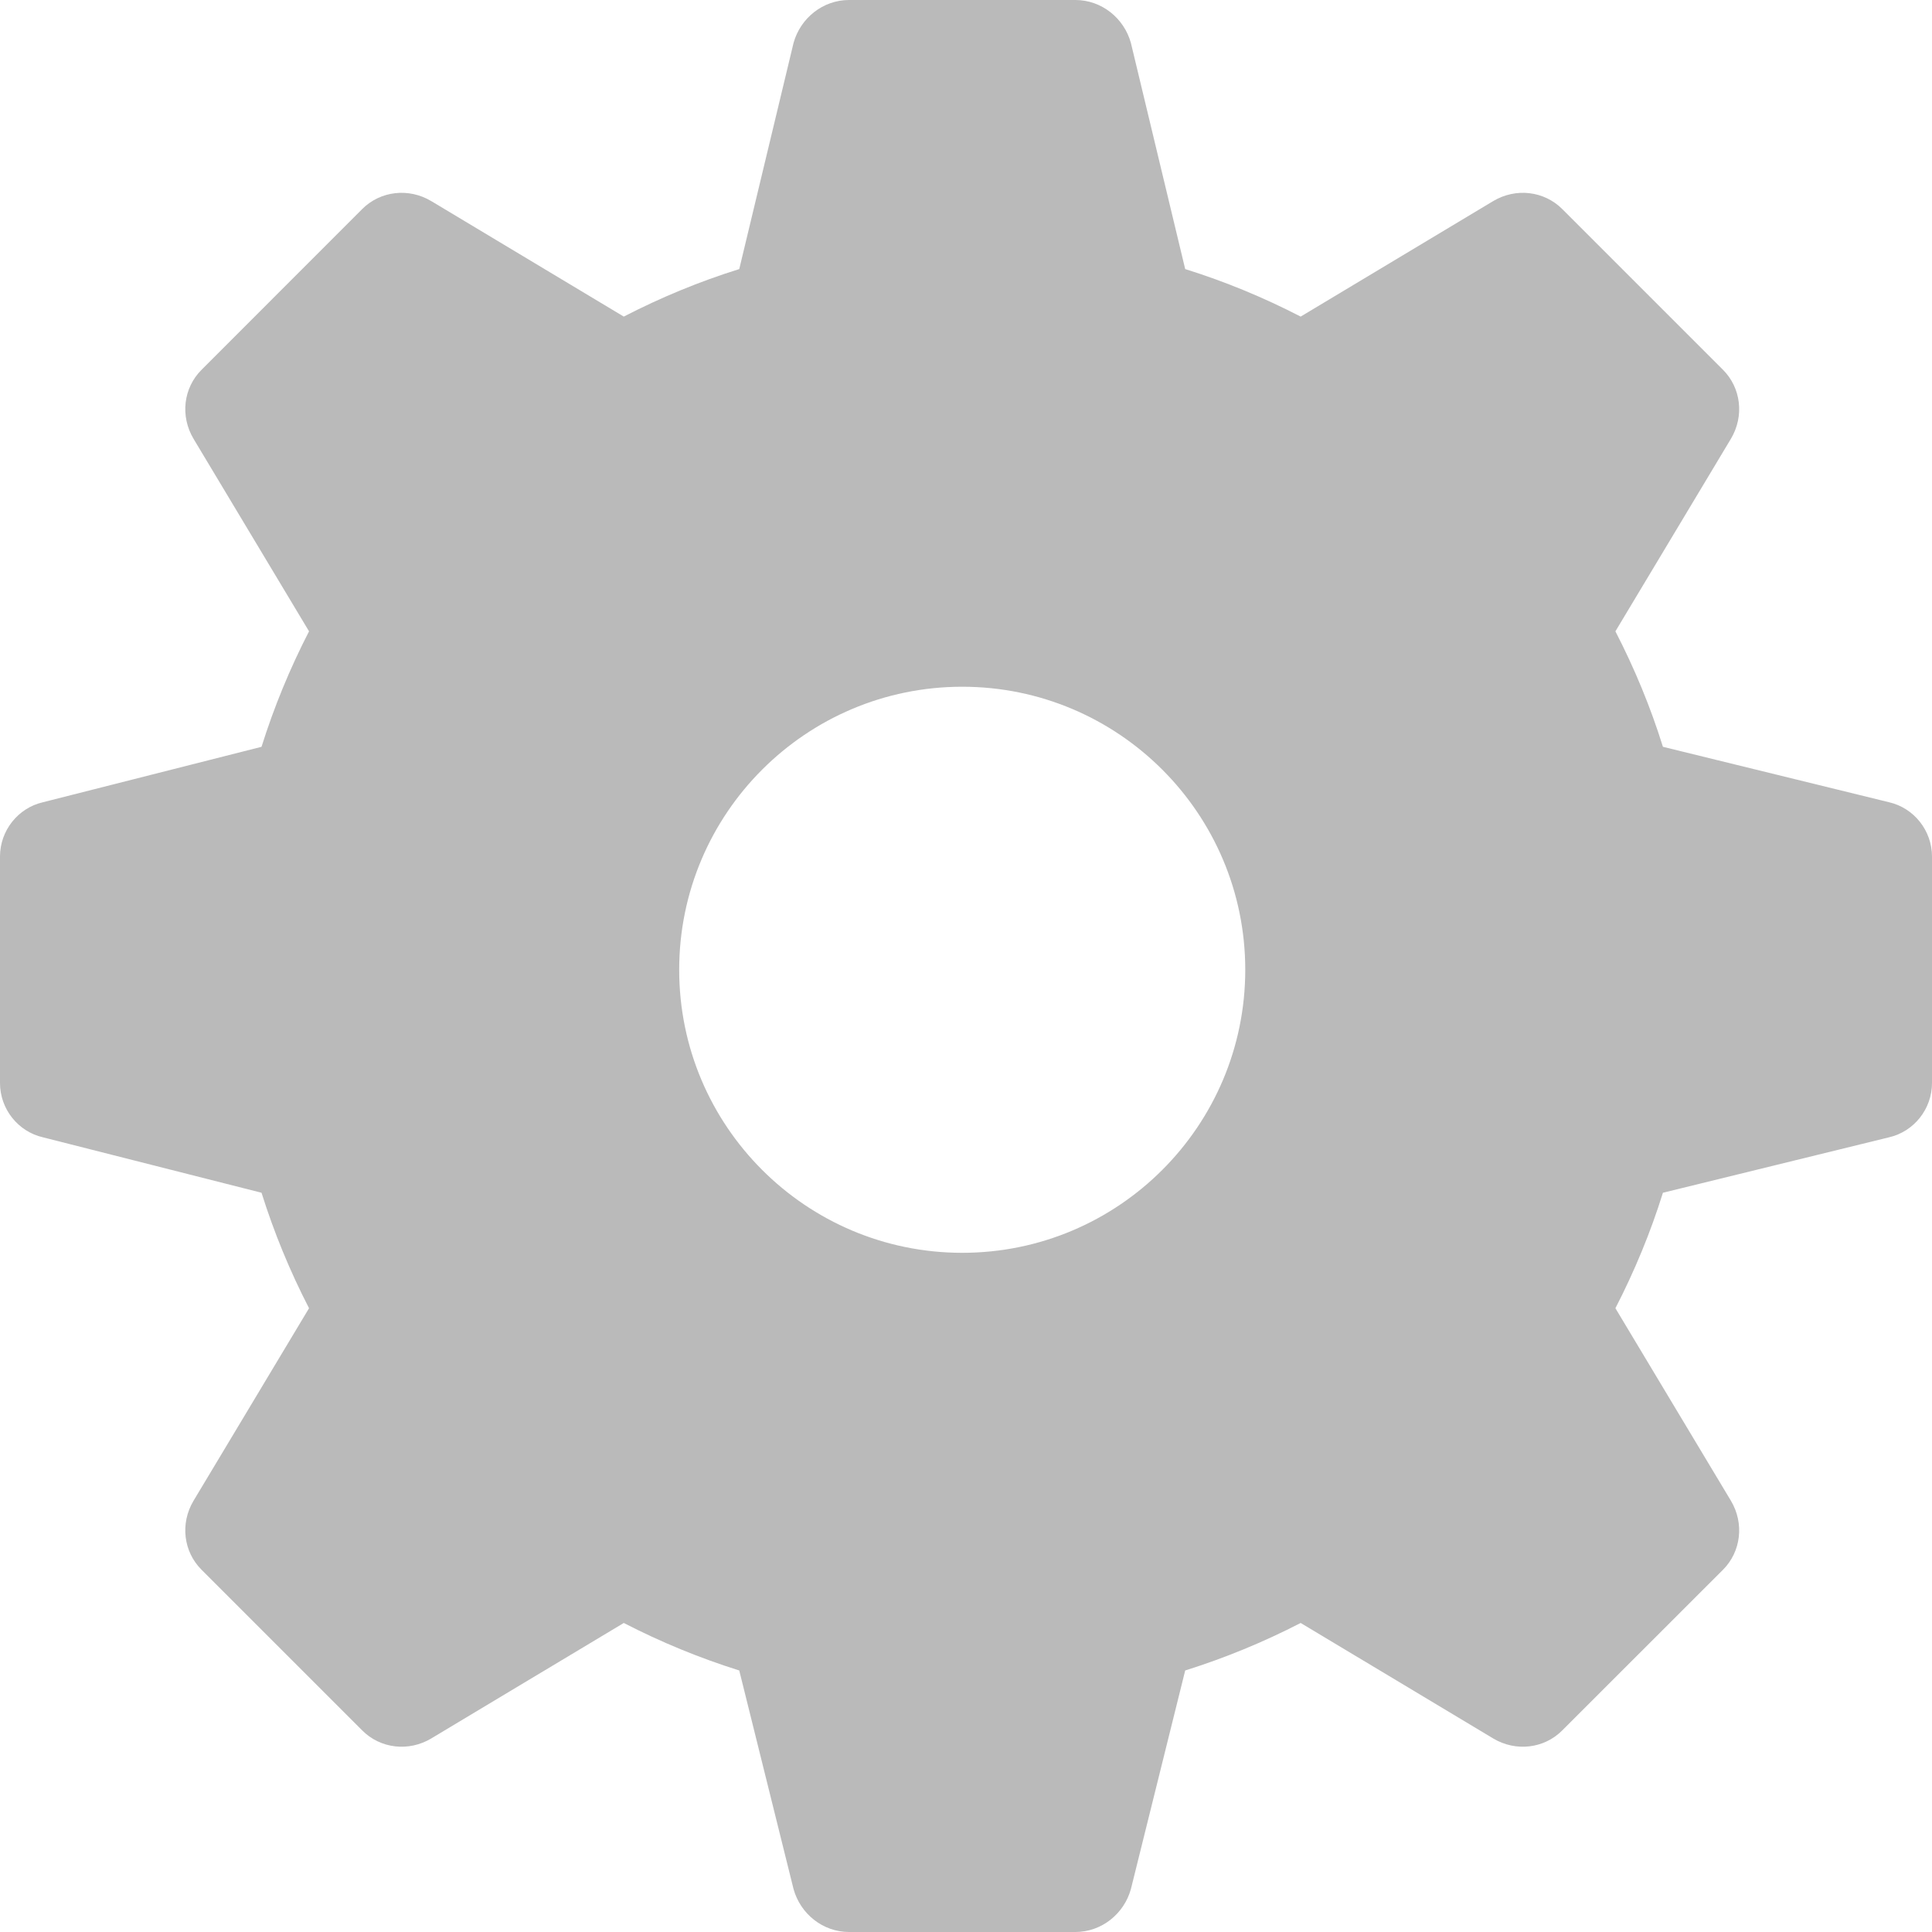<?xml version="1.0" encoding="UTF-8"?>
<svg width="22px" height="22px" viewBox="0 0 22 22" version="1.1" xmlns="http://www.w3.org/2000/svg" xmlns:xlink="http://www.w3.org/1999/xlink">
    <title>gear-6</title>
    <g id="Page-1" stroke="none" stroke-width="1" fill="none" fill-rule="evenodd">
        <g id="21.1-звонок-чат" transform="translate(-491, -162)" fill="#BABABA" fill-rule="nonzero">
            <g id="Group-3" transform="translate(302, 161)">
                <g id="gear-6" transform="translate(189, 1)">
                    <path d="M21.51,9.135 L18.936,8.504 C18.795,8.052 18.614,7.614 18.395,7.189 L19.71,4.997 C19.864,4.739 19.826,4.417 19.62,4.211 L17.789,2.38 C17.583,2.174 17.261,2.136 17.003,2.29 L14.811,3.605 C14.386,3.386 13.948,3.205 13.496,3.064 L12.878,0.49 C12.8,0.206 12.543,0 12.246,0 L9.668,0 C9.371,0 9.114,0.206 9.036,0.49 L8.418,3.064 C7.966,3.205 7.528,3.386 7.103,3.605 L4.911,2.29 C4.654,2.136 4.331,2.174 4.125,2.38 L2.295,4.211 C2.088,4.417 2.05,4.739 2.204,4.997 L3.519,7.189 C3.3,7.614 3.12,8.052 2.978,8.504 L0.49,9.135 C0.206,9.2 0,9.457 0,9.754 L0,12.332 C0,12.629 0.206,12.886 0.49,12.951 L2.978,13.582 C3.12,14.034 3.3,14.472 3.519,14.897 L2.204,17.089 C2.05,17.346 2.088,17.669 2.295,17.875 L4.125,19.705 C4.331,19.912 4.654,19.95 4.911,19.796 L7.103,18.481 C7.528,18.7 7.966,18.88 8.418,19.022 L9.036,21.51 C9.114,21.794 9.371,22 9.668,22 L12.246,22 C12.543,22 12.8,21.794 12.878,21.51 L13.496,19.022 C13.948,18.88 14.386,18.7 14.811,18.481 L17.003,19.796 C17.261,19.95 17.583,19.912 17.789,19.705 L19.62,17.875 C19.826,17.669 19.864,17.346 19.71,17.089 L18.395,14.897 C18.614,14.472 18.795,14.034 18.936,13.582 L21.51,12.951 C21.794,12.886 22,12.629 22,12.332 L22,9.754 C22,9.457 21.794,9.2 21.51,9.135 Z M10.957,14.266 C9.178,14.266 7.734,12.822 7.734,11.043 C7.734,9.264 9.178,7.82 10.957,7.82 C12.736,7.82 14.18,9.264 14.18,11.043 C14.18,12.822 12.736,14.266 10.957,14.266 Z" id="Shape"></path>
                </g>
            </g>
        </g>
    </g>
</svg>